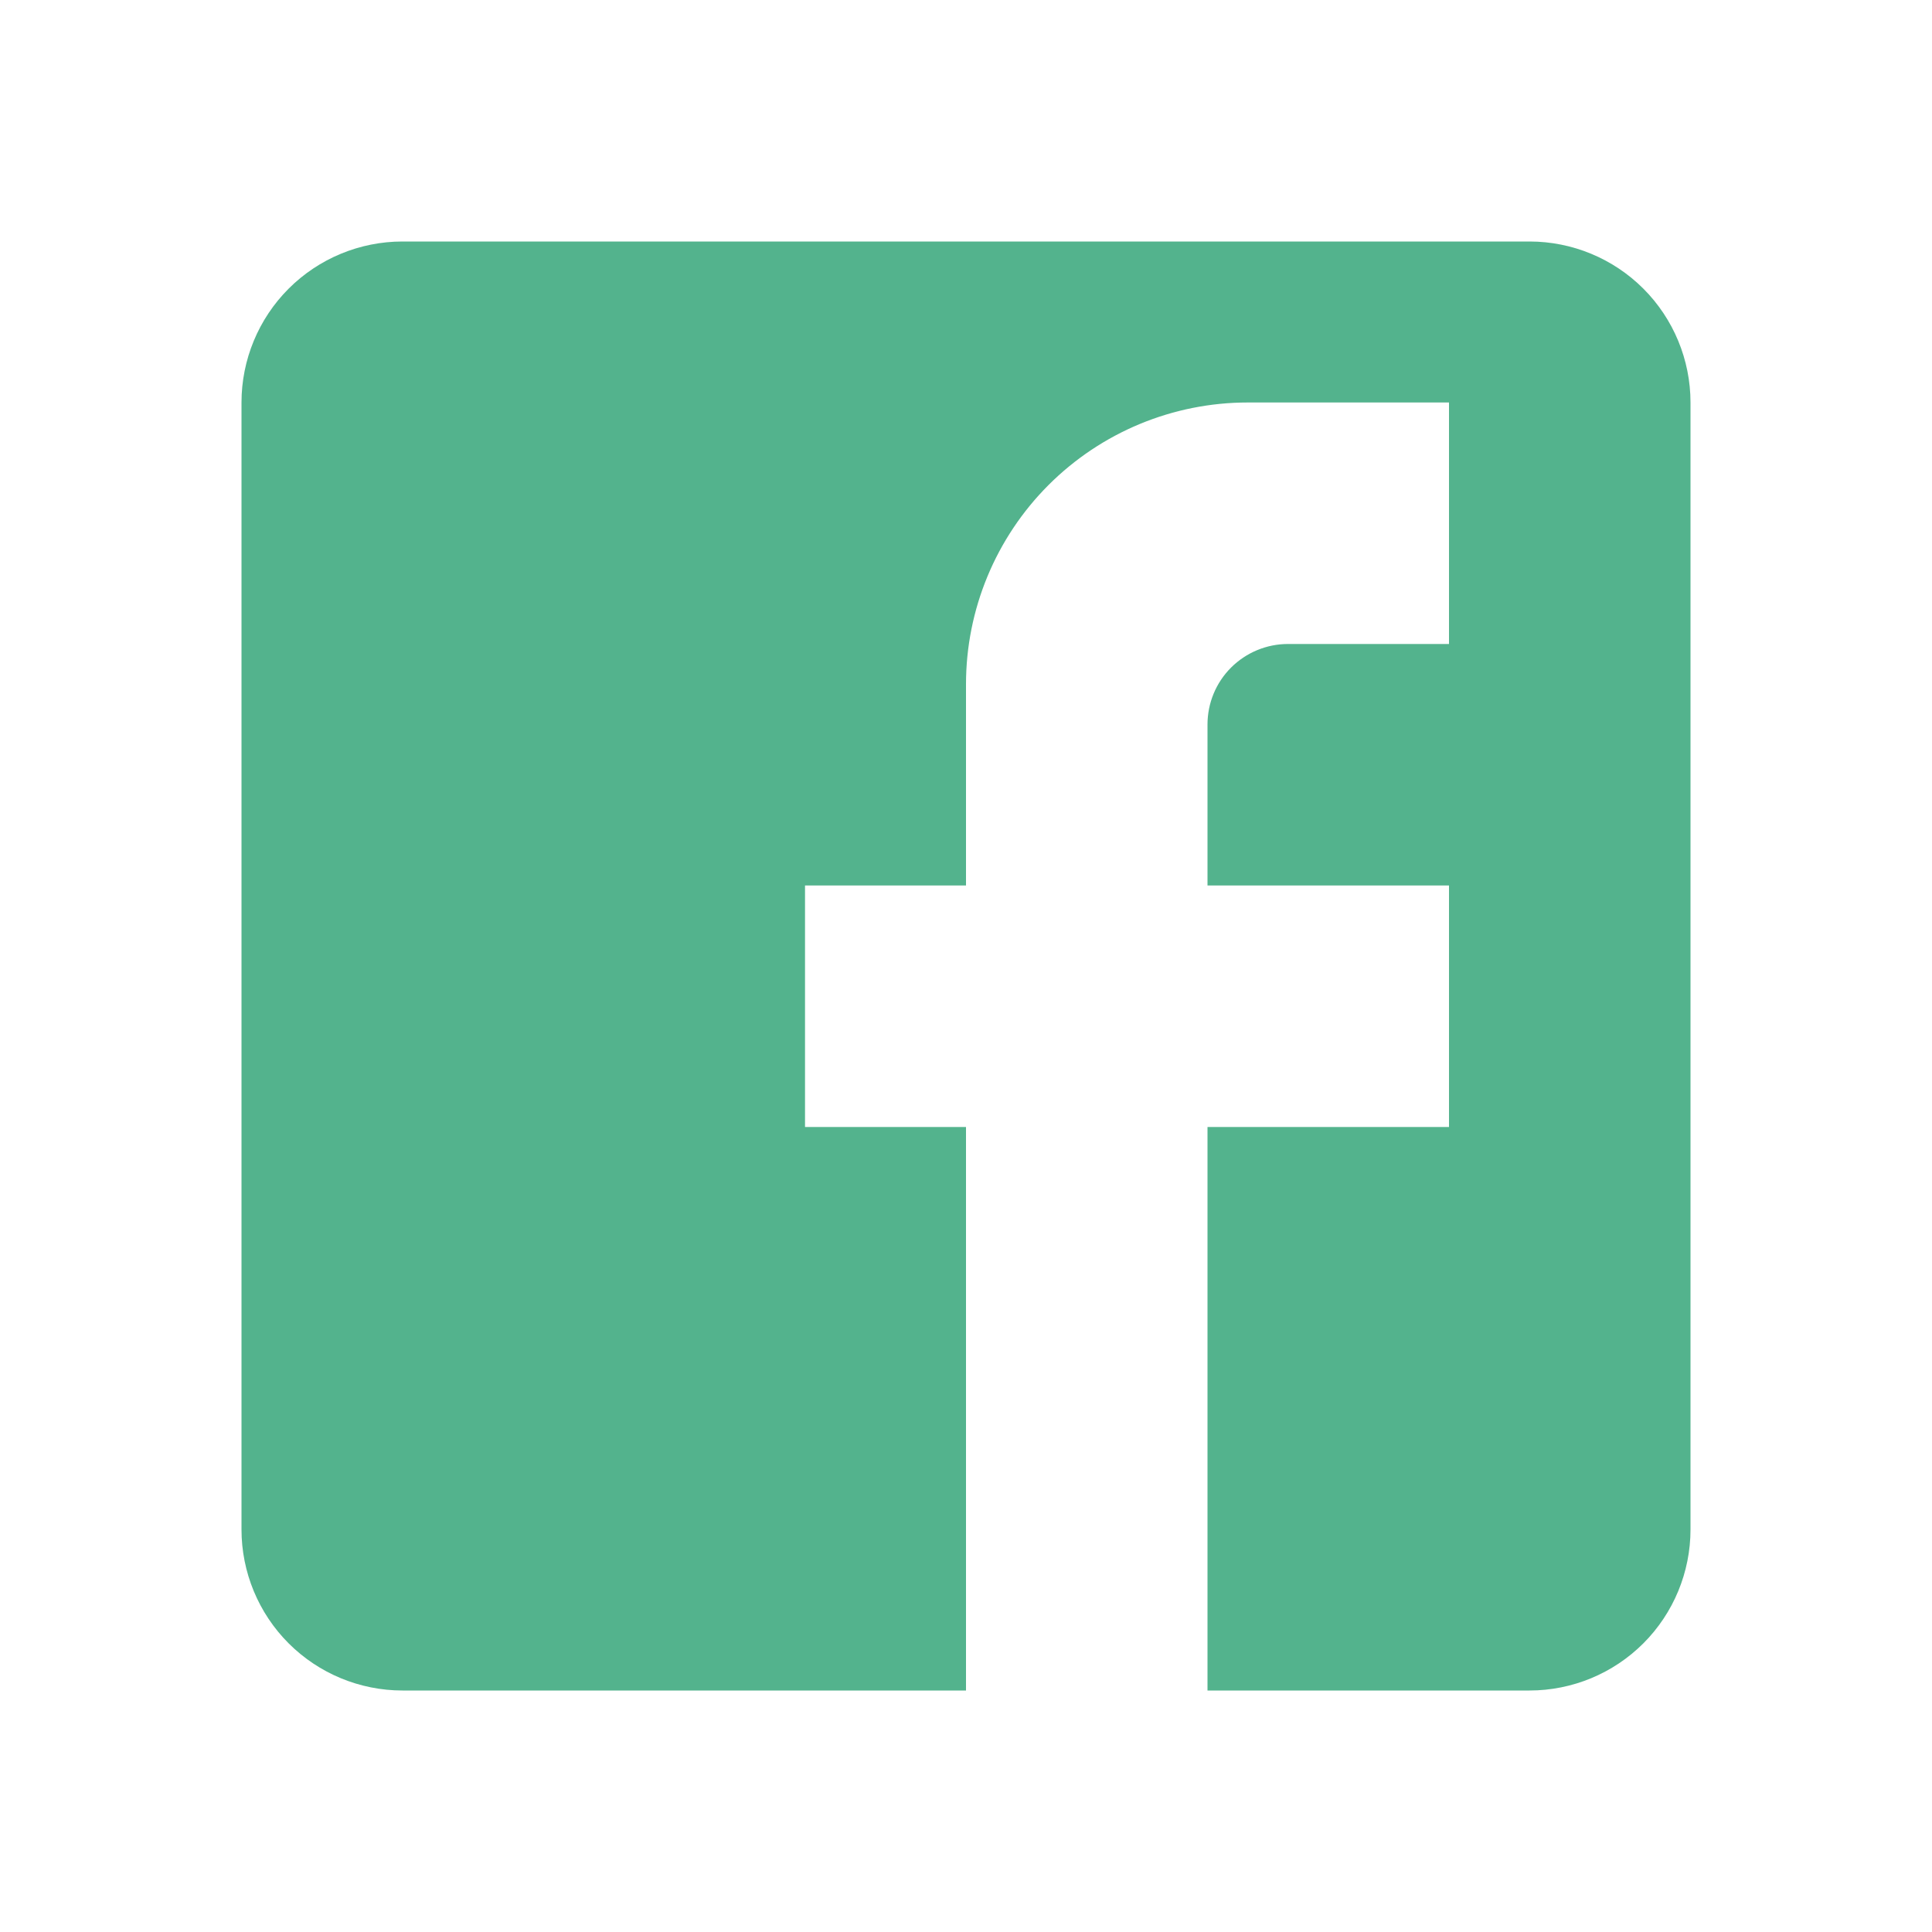 <svg width="37" height="37" viewBox="0 0 37 37" fill="none" xmlns="http://www.w3.org/2000/svg">
<path d="M7.708 4.625H29.292C30.109 4.625 30.894 4.95 31.472 5.528C32.05 6.106 32.375 6.891 32.375 7.708V29.292C32.375 30.109 32.05 30.894 31.472 31.472C30.894 32.05 30.109 32.375 29.292 32.375H7.708C6.891 32.375 6.106 32.05 5.528 31.472C4.95 30.894 4.625 30.109 4.625 29.292V7.708C4.625 6.891 4.95 6.106 5.528 5.528C6.106 4.95 6.891 4.625 7.708 4.625ZM27.75 7.708H23.896C22.465 7.708 21.092 8.277 20.08 9.289C19.069 10.301 18.5 11.673 18.5 13.104V16.958H15.417V21.583H18.5V32.375H23.125V21.583H27.75V16.958H23.125V13.875C23.125 13.466 23.287 13.074 23.576 12.785C23.866 12.496 24.258 12.333 24.667 12.333H27.75V7.708Z" fill="#53B38D"/>
</svg>
